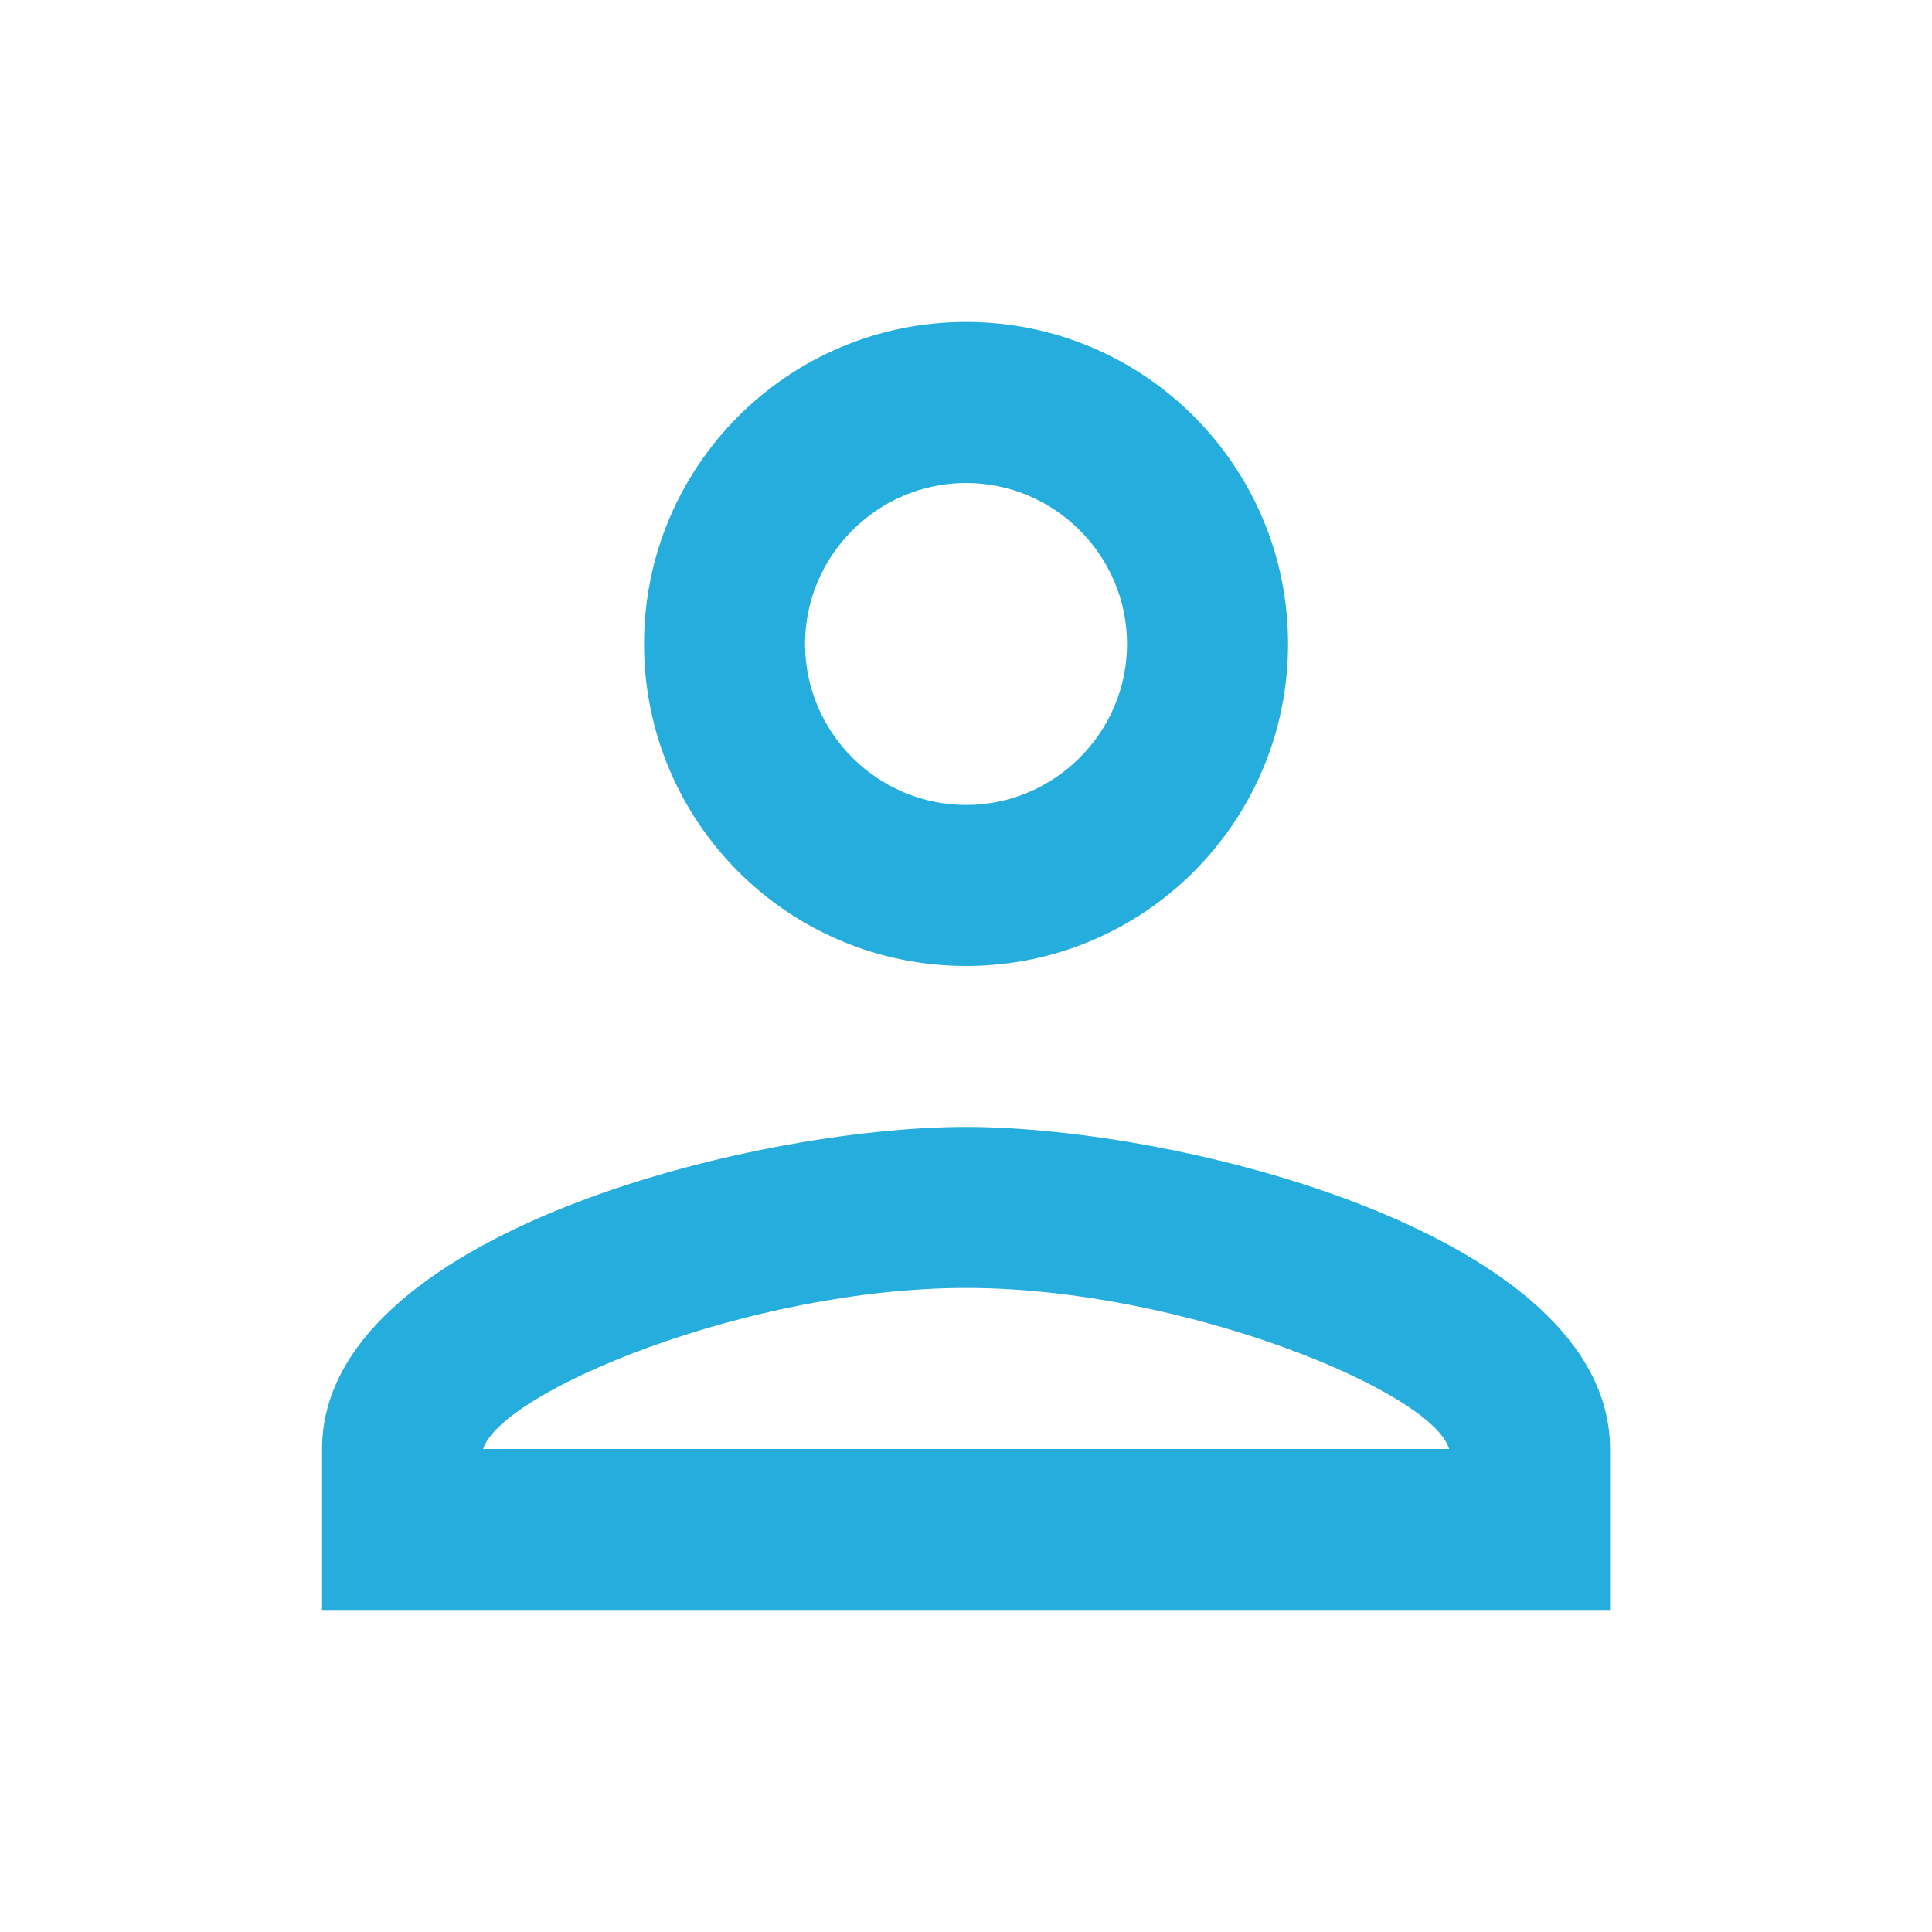 <svg width="20" height="20" viewBox="0 0 20 20" fill="none" xmlns="http://www.w3.org/2000/svg">
<path d="M10.001 5C10.917 5 11.667 5.75 11.667 6.666C11.667 7.583 10.917 8.333 10.001 8.333C9.084 8.333 8.334 7.583 8.334 6.666C8.334 5.75 9.084 5 10.001 5ZM10.001 13.333C12.251 13.333 14.834 14.408 15.001 15H5.001C5.192 14.4 7.759 13.333 10.001 13.333ZM10.001 3.333C8.159 3.333 6.667 4.825 6.667 6.666C6.667 8.508 8.159 10 10.001 10C11.842 10 13.334 8.508 13.334 6.666C13.334 4.825 11.842 3.333 10.001 3.333ZM10.001 11.666C7.776 11.666 3.334 12.783 3.334 15V16.666H16.667V15C16.667 12.783 12.226 11.666 10.001 11.666Z" fill="#25ADDE"/>
</svg>
